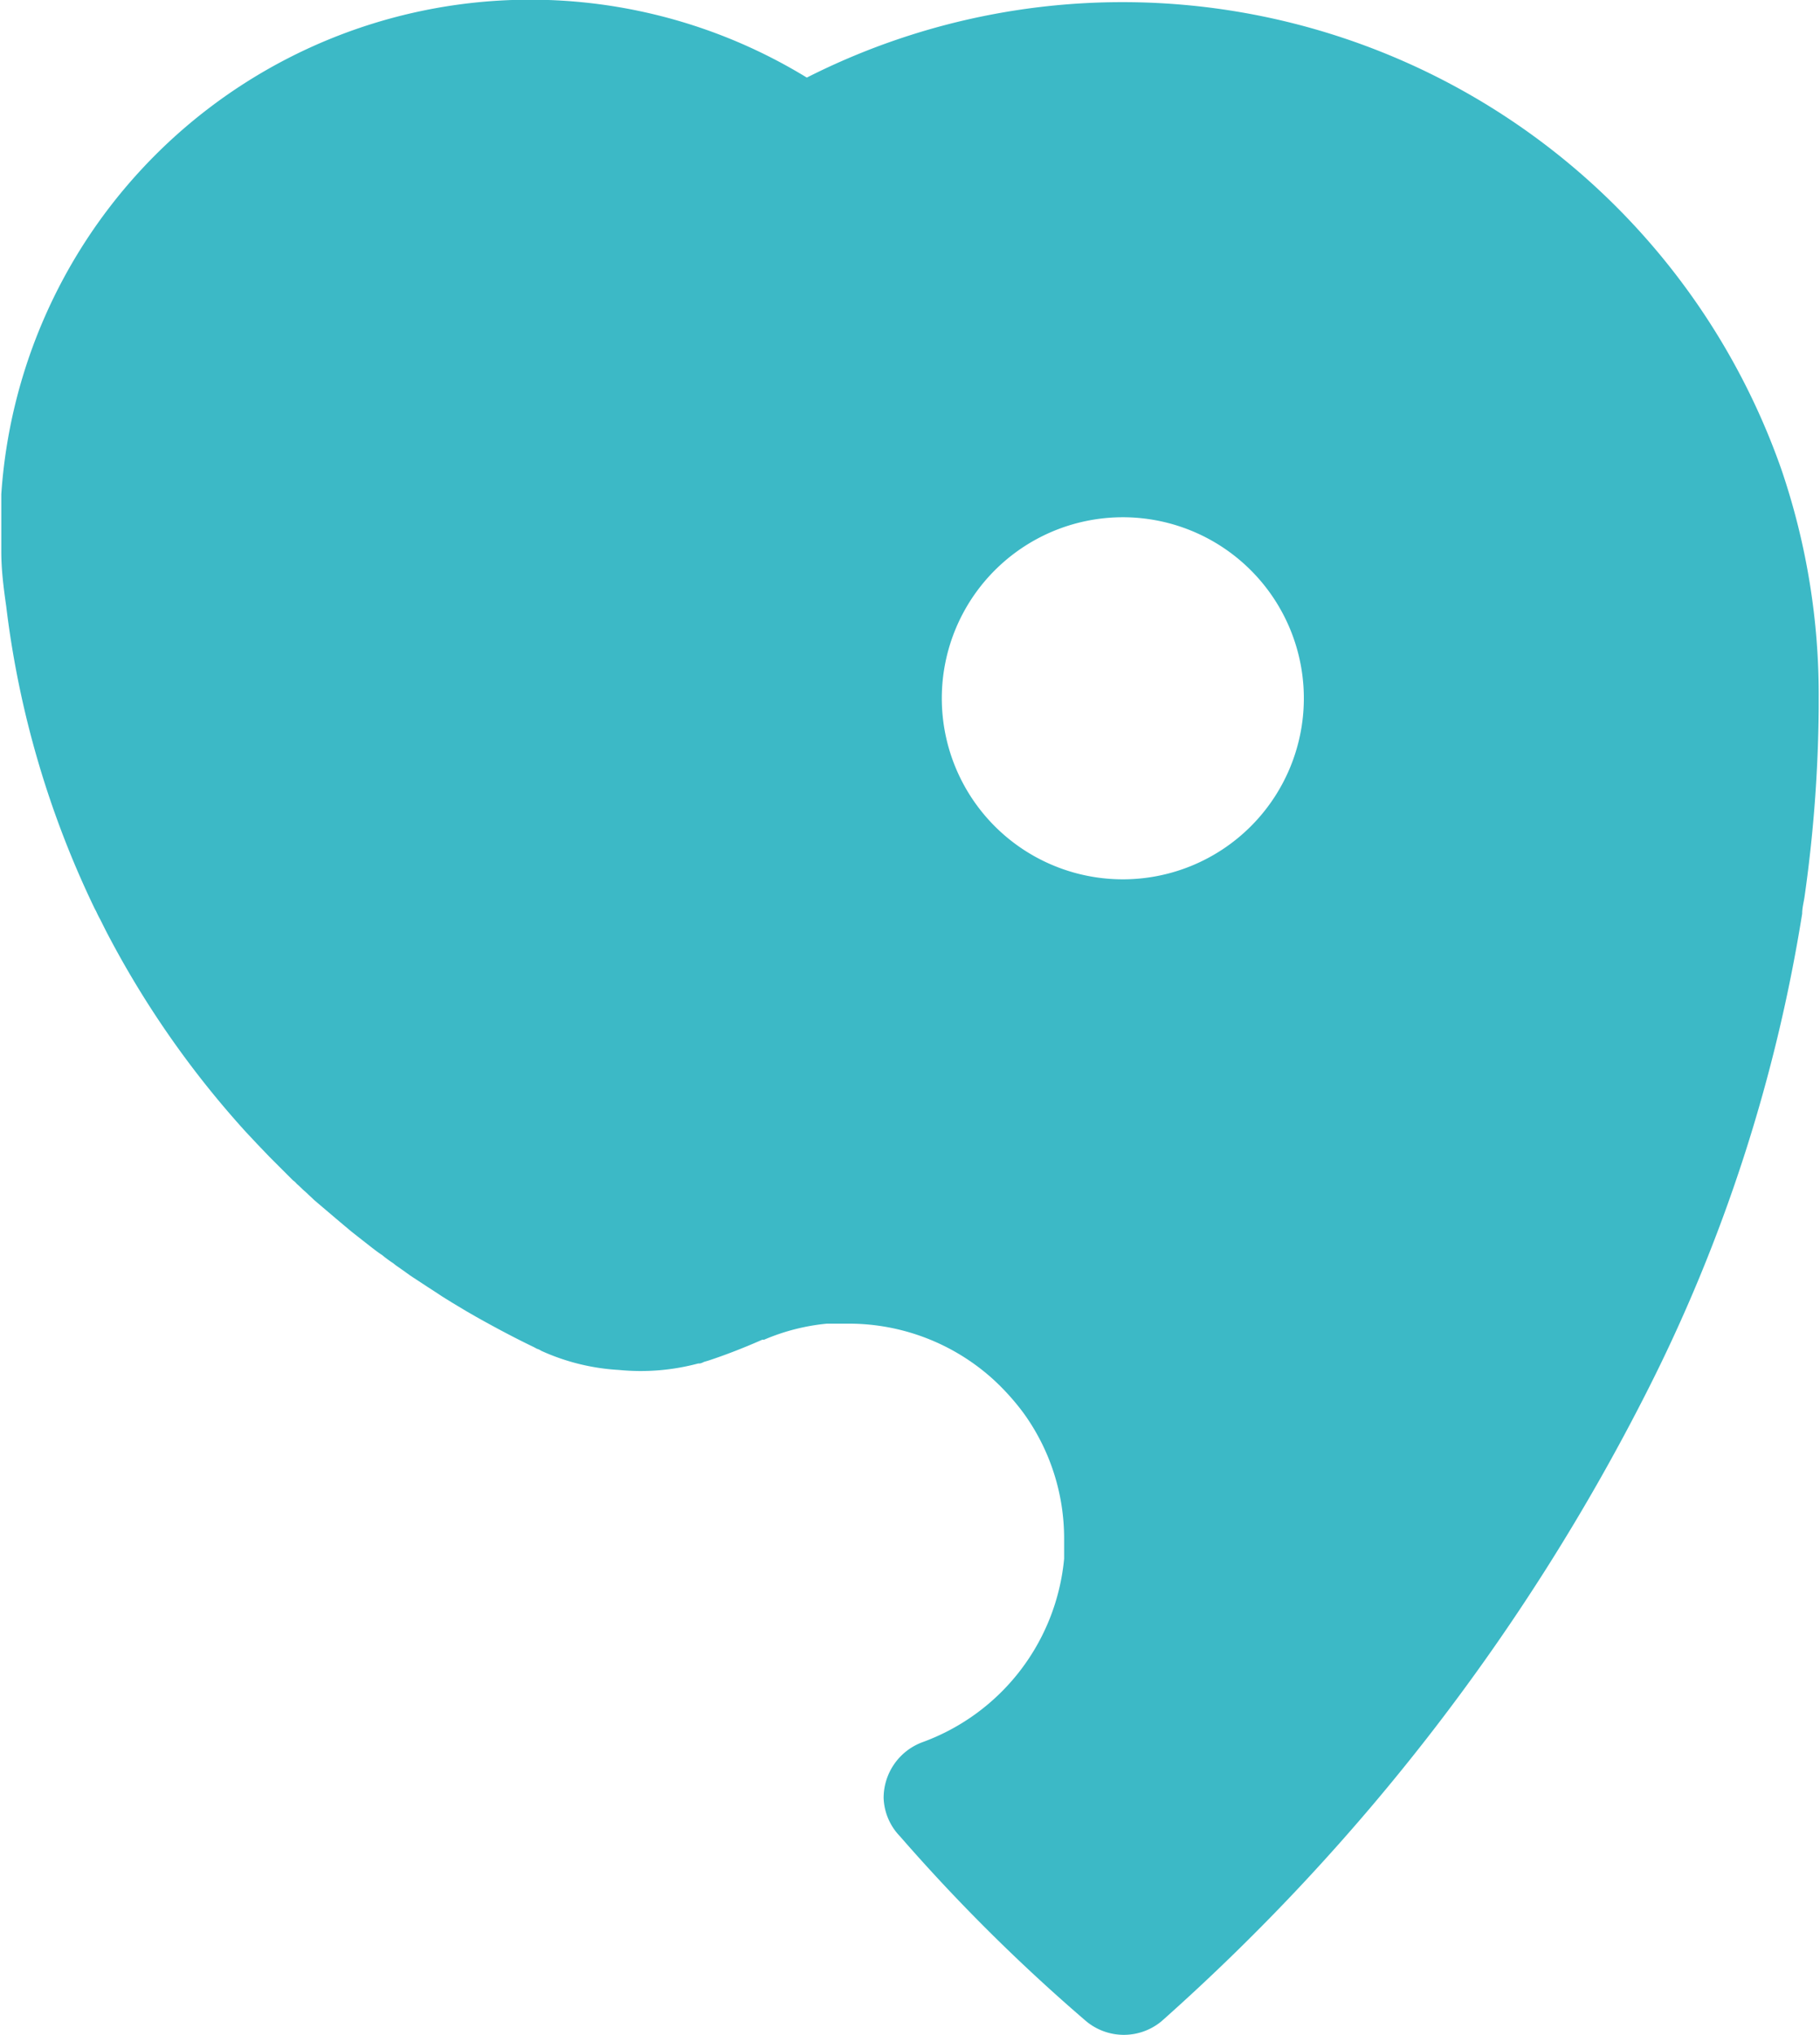 <svg xmlns="http://www.w3.org/2000/svg" viewBox="0 0 70.38 78.68"><defs><style>.cls-1{fill:#3cb9c6;}</style></defs><title>wellbeing</title><g id="Layer_2" data-name="Layer 2"><g id="Layer_1-2" data-name="Layer 1"><path class="cls-1" d="M68.89,18.16A27,27,0,0,0,31.2,3,20.5,20.5,0,0,0,.05,19.11c0,.23,0,.49,0,.79v0c0,.49,0,1,0,1.43,0,.71.09,1.41.19,2.11A37.09,37.09,0,0,0,3.67,35.15l.05.09q.07.16.15.3l.21.42v0a36.64,36.64,0,0,0,5.43,7.81l.45.48,0,0,.46.48.4.4.33.33.18.18a.67.67,0,0,1,.15.14c.1.08.18.17.27.25l.07.06.34.32.4.34.4.34.32.27h0l.31.26.33.26.46.36c.13.1.26.2.4.29a4.56,4.56,0,0,0,.42.31l.1.08.3.21.25.18.12.08.58.38h0l.37.24h0l.18.12.42.26.5.3.4.23c.73.41,1.48.81,2.23,1.17l.11.06,0,0a.65.65,0,0,1,.17.08h0a8.38,8.38,0,0,0,3,.74A8.61,8.61,0,0,0,27,52.72l.06,0h0a.52.52,0,0,0,.16-.06l.17-.05h0c.7-.23,1.41-.51,2.09-.81h0l.07,0a8.13,8.13,0,0,1,2.43-.62c.27,0,.55,0,.82,0a8.32,8.32,0,0,1,5.57,2.12,9.19,9.19,0,0,1,1.22,1.35l0,0a8.27,8.27,0,0,1,1.56,4.85c0,.26,0,.52,0,.77a8.38,8.38,0,0,1-5.47,7.09,2.3,2.3,0,0,0-1.51,2.16A2.24,2.24,0,0,0,34.8,71,69.77,69.77,0,0,0,42,78.15a2.28,2.28,0,0,0,2.92,0A82.37,82.37,0,0,0,63.69,53.8a62.57,62.57,0,0,0,6-18.47c0-.22.06-.44.09-.64a54.6,54.6,0,0,0,.55-7.3v-.34A27,27,0,0,0,68.89,18.16ZM43.42,34a7,7,0,1,1,7-6.95A7,7,0,0,1,43.42,34Z"/></g></g></svg>
